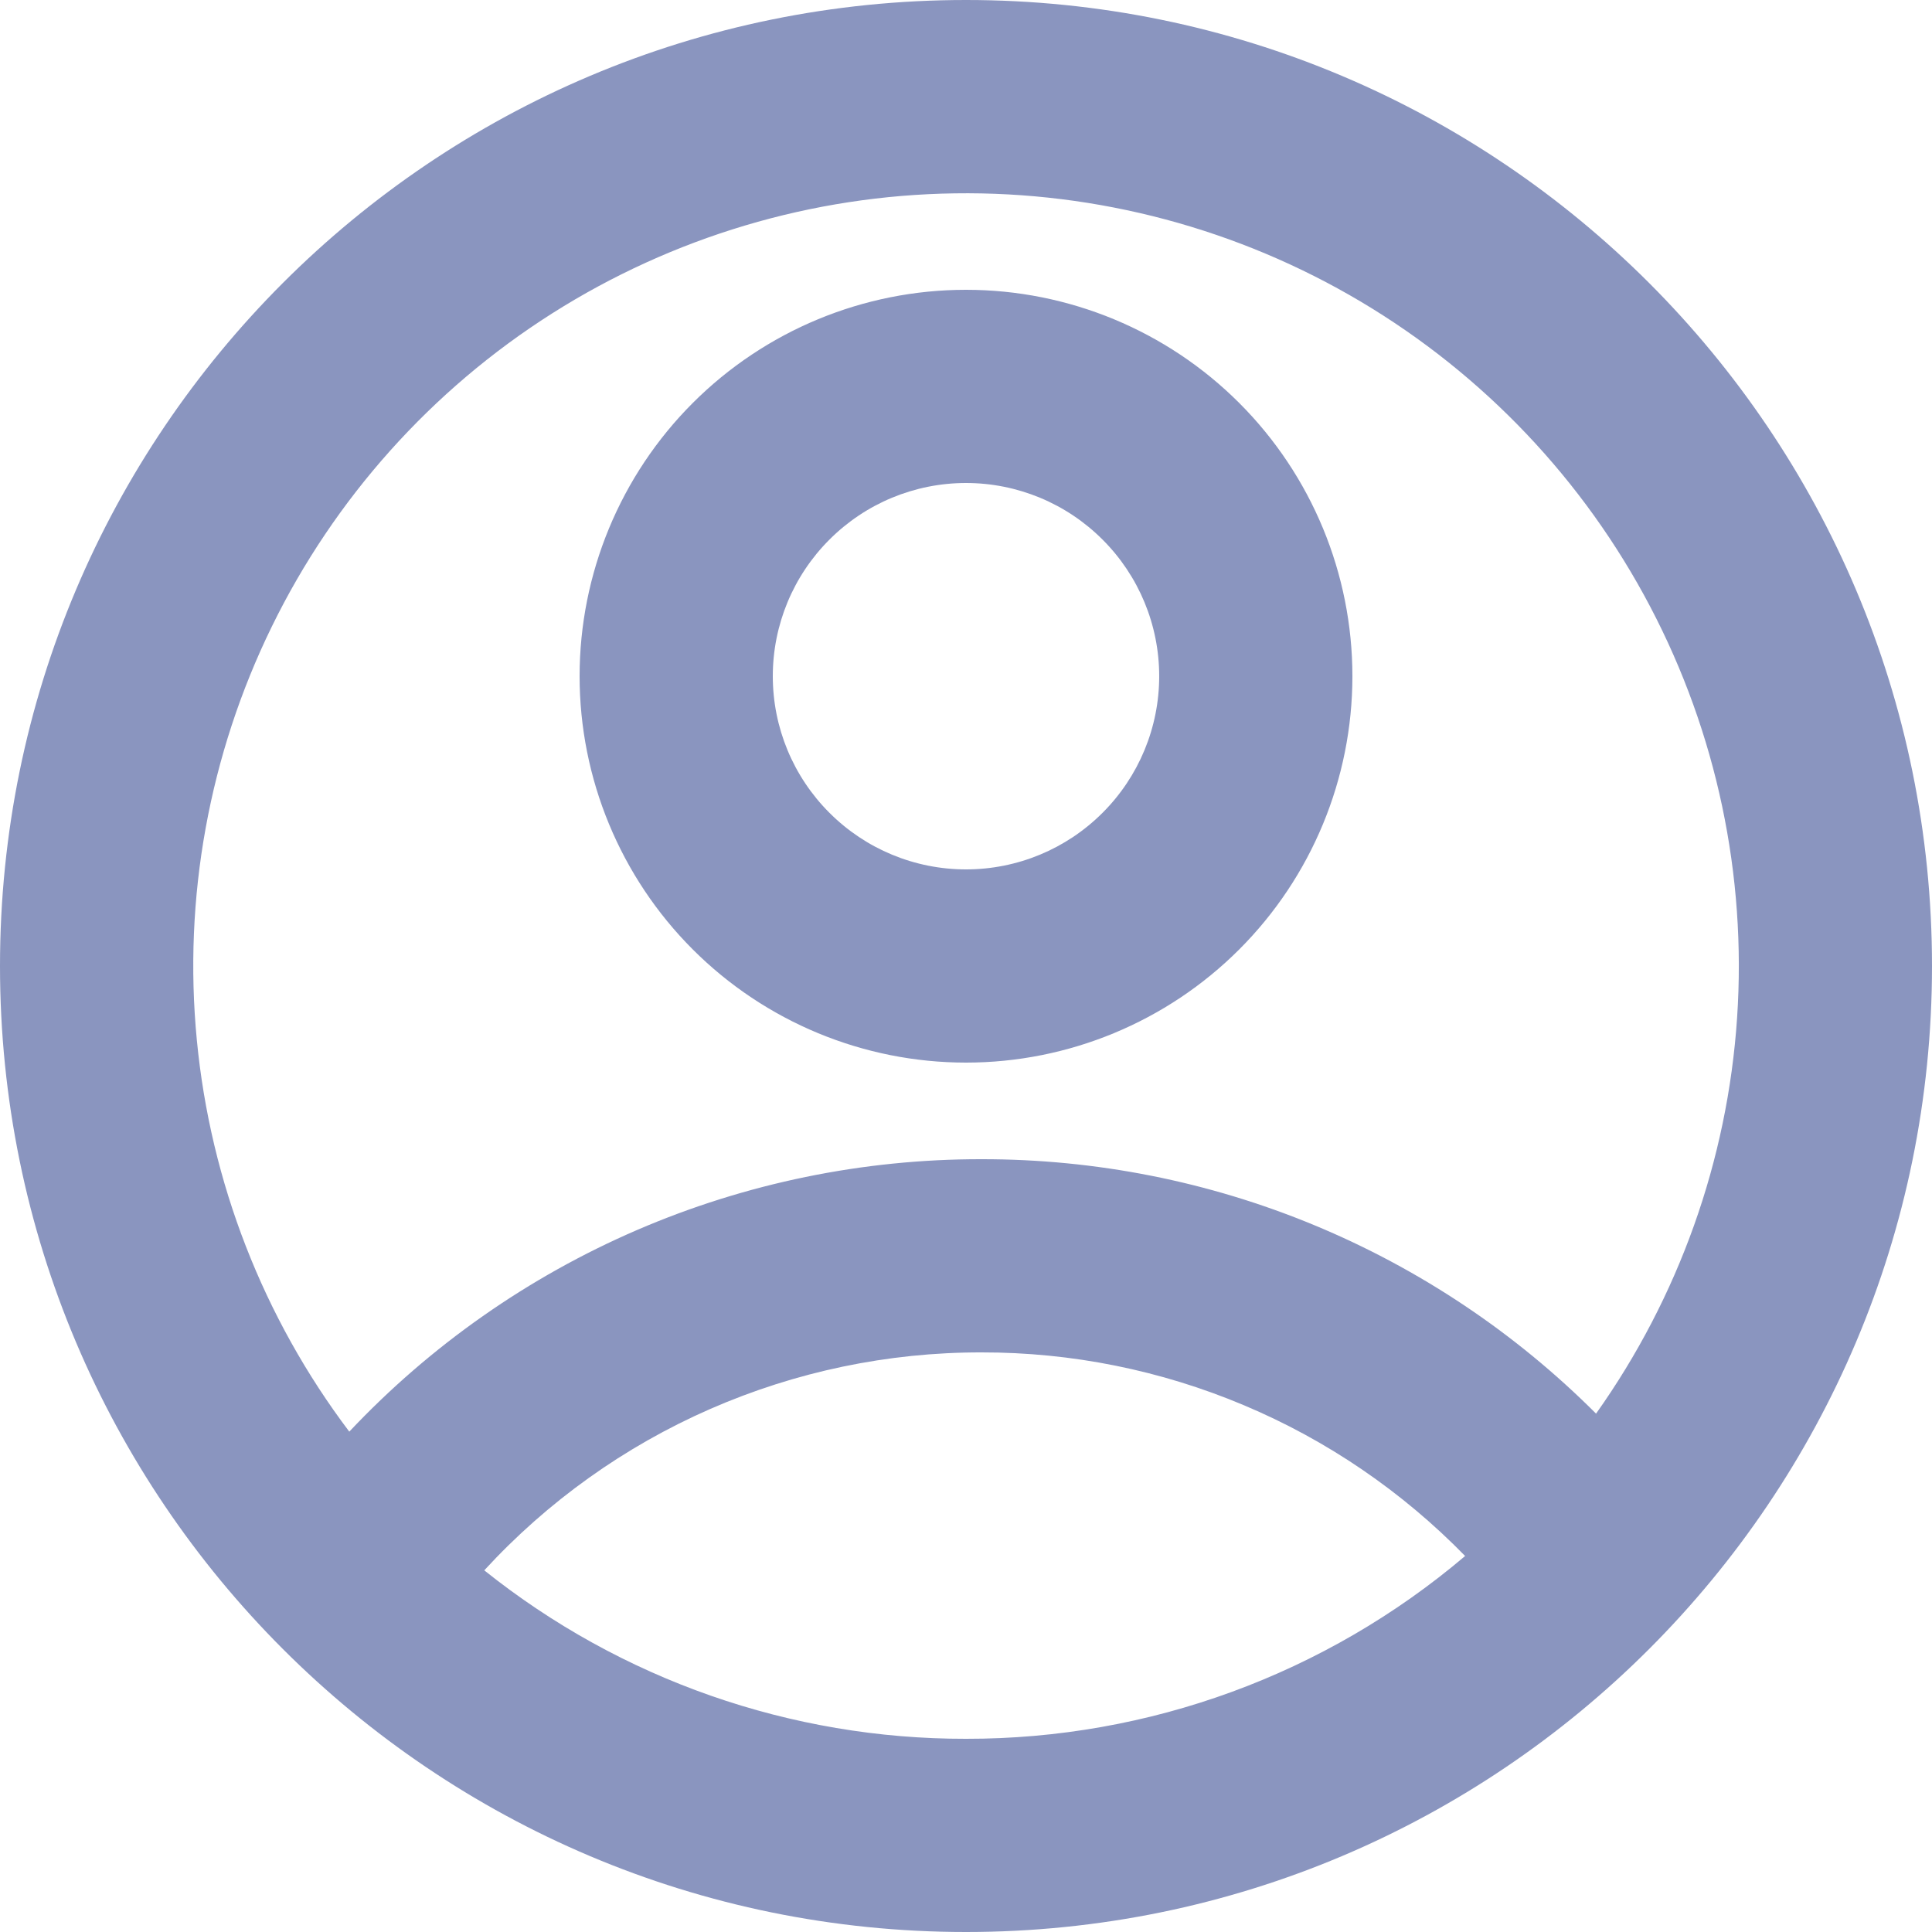 <svg width="26" height="26" viewBox="0 0 26 26" fill="none" xmlns="http://www.w3.org/2000/svg">
<g clip-path="url(#clip0_97_876)">
<path d="M13 26C5.82 26 0 20.18 0 13C0 5.82 5.82 0 13 0C20.18 0 26 5.82 26 13C26 20.18 20.18 26 13 26ZM6.517 21.133C8.357 22.604 10.644 23.404 13 23.4C15.46 23.404 17.841 22.532 19.717 20.94C18.87 20.072 17.858 19.381 16.74 18.911C15.622 18.44 14.421 18.198 13.208 18.2C11.95 18.198 10.706 18.459 9.554 18.963C8.402 19.468 7.368 20.207 6.517 21.133ZM4.701 19.266C5.793 18.107 7.112 17.183 8.575 16.552C10.038 15.922 11.615 15.598 13.208 15.6C14.744 15.598 16.266 15.899 17.685 16.487C19.104 17.075 20.393 17.937 21.479 19.024C22.591 17.458 23.249 15.614 23.377 13.697C23.506 11.78 23.101 9.864 22.207 8.163C21.314 6.462 19.966 5.042 18.314 4.06C16.663 3.079 14.771 2.574 12.85 2.602C10.929 2.629 9.053 3.189 7.43 4.218C5.808 5.247 4.502 6.706 3.658 8.432C2.814 10.158 2.464 12.084 2.649 13.997C2.833 15.91 3.543 17.734 4.701 19.267V19.266ZM13 14.3C11.621 14.3 10.298 13.752 9.323 12.777C8.348 11.802 7.8 10.479 7.8 9.1C7.8 7.721 8.348 6.398 9.323 5.423C10.298 4.448 11.621 3.9 13 3.9C14.379 3.9 15.702 4.448 16.677 5.423C17.652 6.398 18.2 7.721 18.2 9.1C18.2 10.479 17.652 11.802 16.677 12.777C15.702 13.752 14.379 14.3 13 14.3ZM13 11.7C13.69 11.7 14.351 11.426 14.838 10.938C15.326 10.451 15.6 9.79 15.6 9.1C15.6 8.41 15.326 7.749 14.838 7.262C14.351 6.774 13.69 6.5 13 6.5C12.31 6.5 11.649 6.774 11.162 7.262C10.674 7.749 10.4 8.41 10.4 9.1C10.4 9.79 10.674 10.451 11.162 10.938C11.649 11.426 12.31 11.7 13 11.7Z" fill="#8A95BF"/>
</g>
<defs>
<clipPath id="clip0_97_876">
<rect width="26" height="26" fill="white"/>
</clipPath>
</defs>
</svg>
